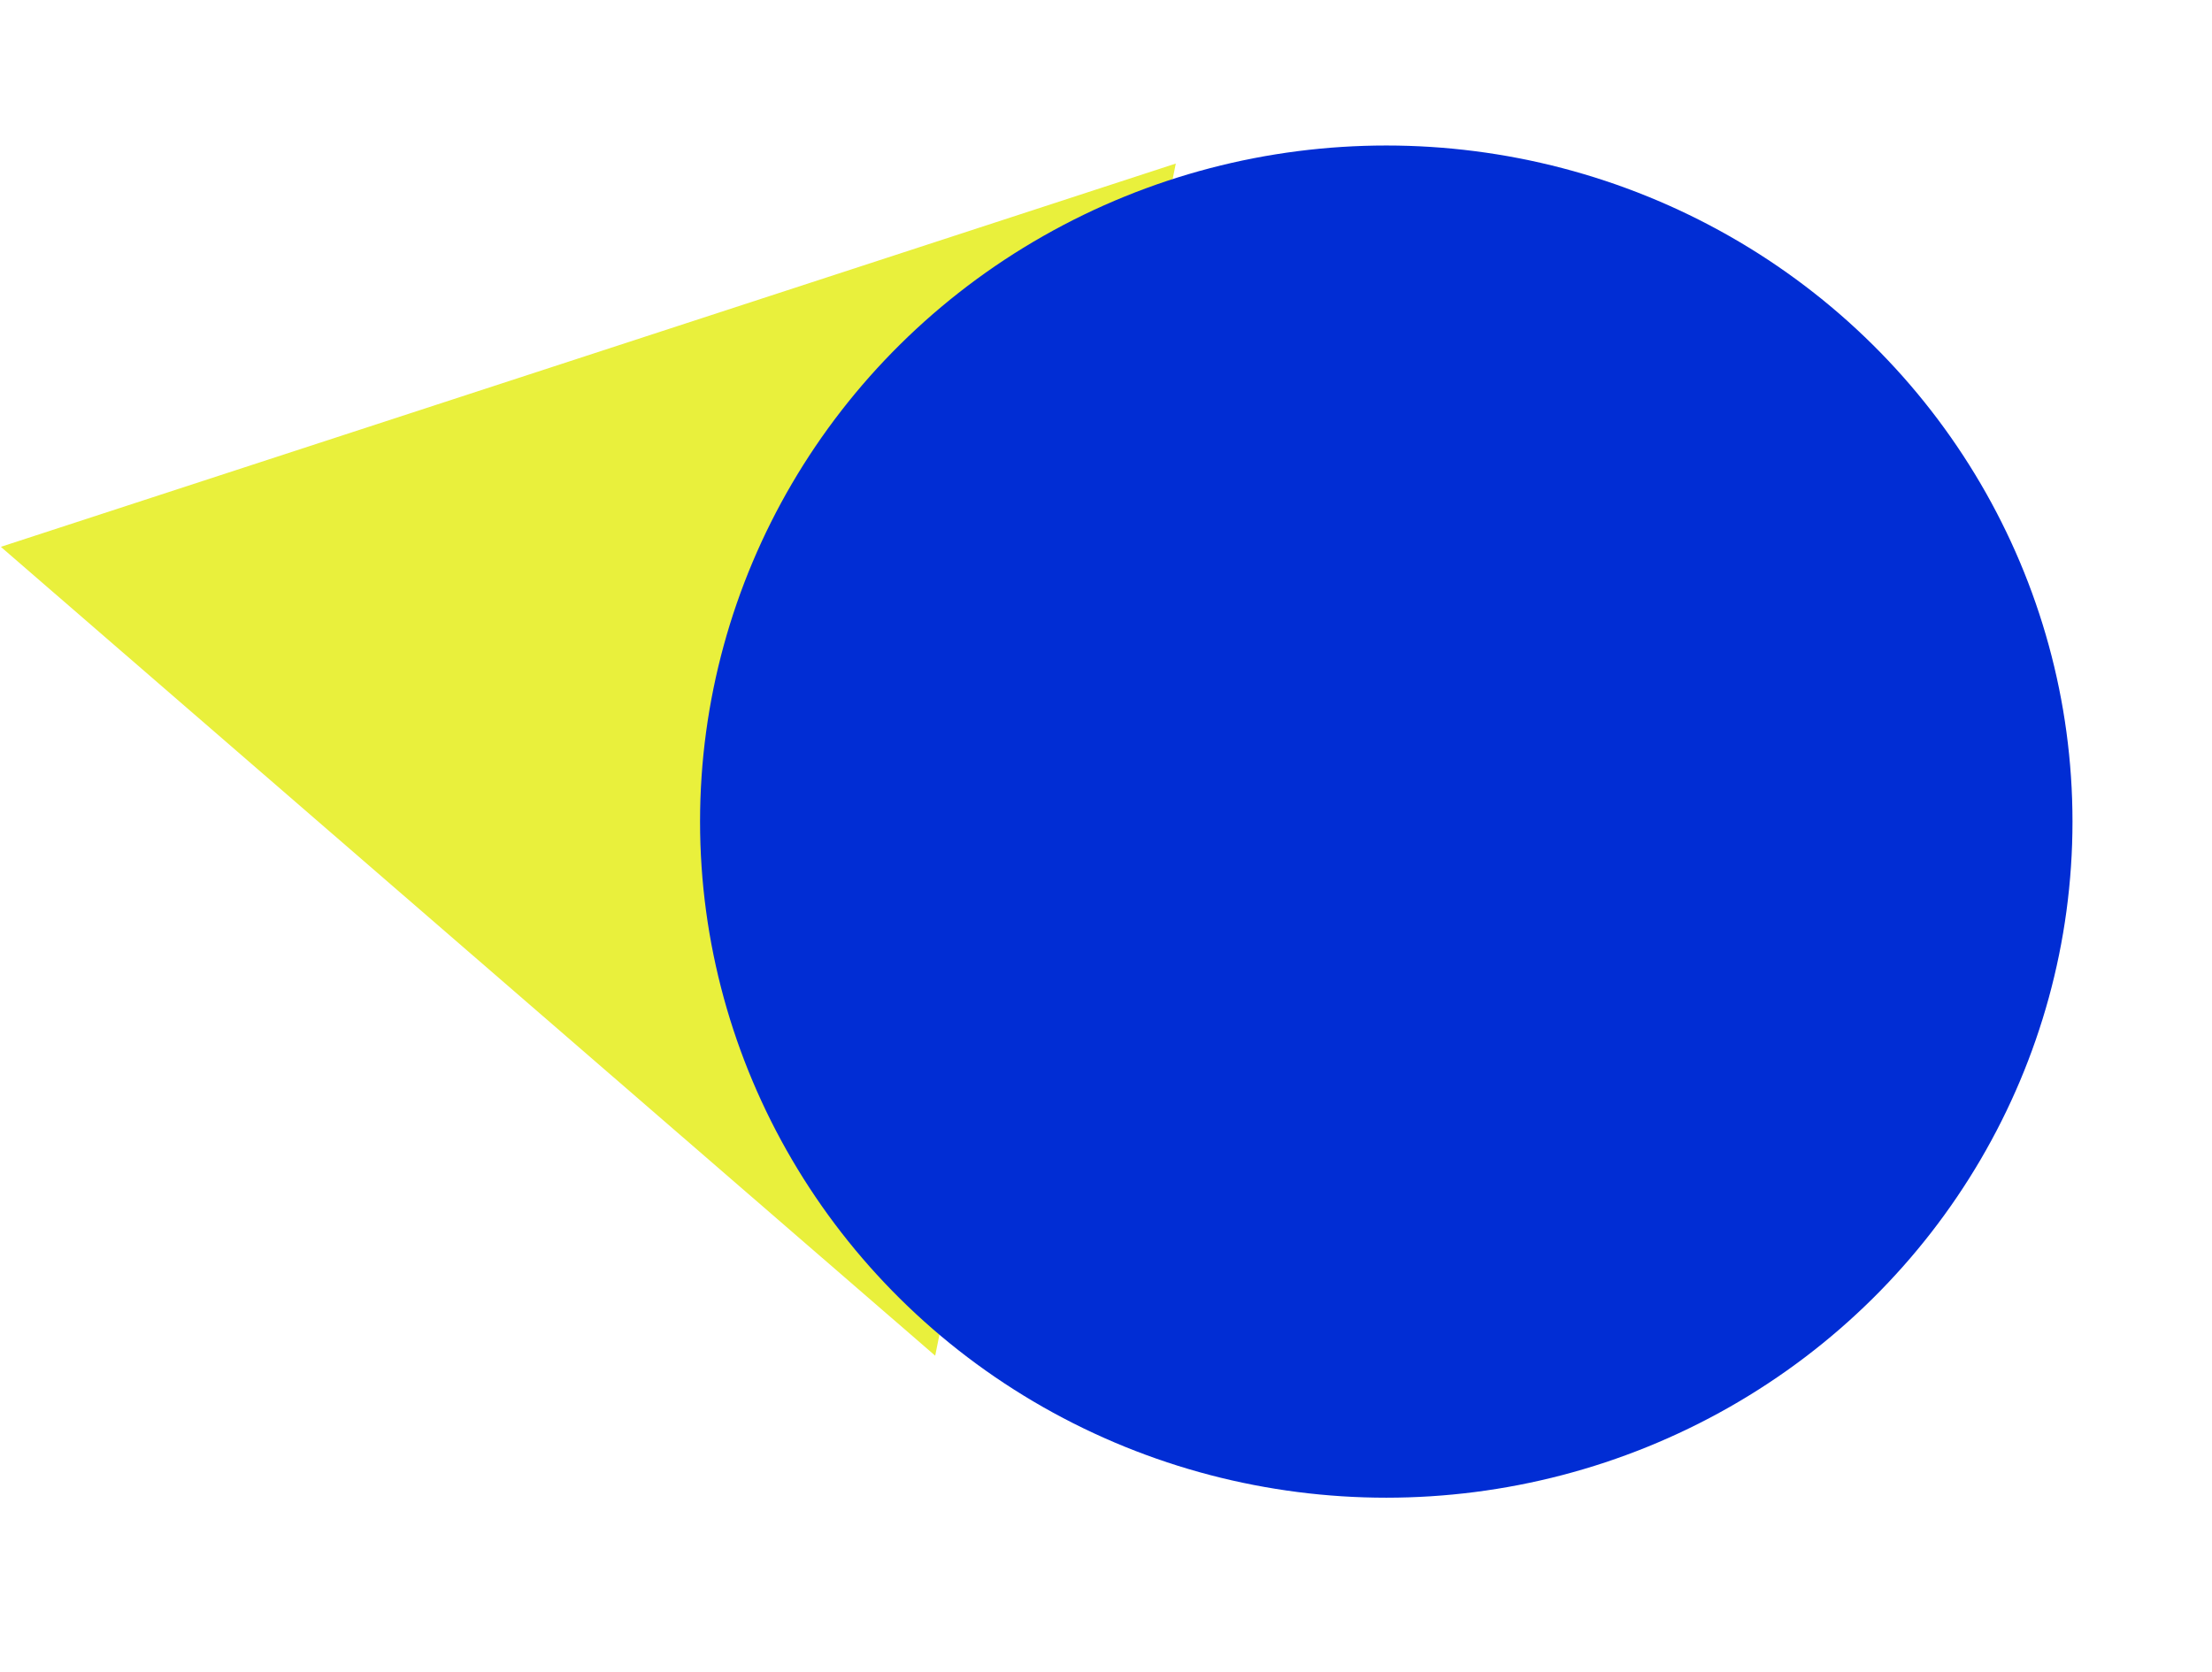 <svg width="652" height="493" viewBox="0 0 652 493" fill="none" xmlns="http://www.w3.org/2000/svg">
<mask id="mask0_2058_54" style="mask-type:alpha" maskUnits="userSpaceOnUse" x="0" y="0" width="652" height="493">
<rect width="652" height="493" fill="#D9D9D9"/>
</mask>
<g mask="url(#mask0_2058_54)">
<path d="M0.244 161.209L346.573 48.214L275.654 399.665L0.244 161.209Z" fill="#E9F03C"/>
<g filter="url(#filter0_d_2058_54)">
<ellipse cx="393.611" cy="238.212" rx="202.266" ry="199.316" fill="#012DD4"/>
</g>
</g>
<defs>
<filter id="filter0_d_2058_54" x="141.346" y="-22.104" width="534.531" height="528.632" filterUnits="userSpaceOnUse" color-interpolation-filters="sRGB">
<feFlood flood-opacity="0" result="BackgroundImageFix"/>
<feColorMatrix in="SourceAlpha" type="matrix" values="0 0 0 0 0 0 0 0 0 0 0 0 0 0 0 0 0 0 127 0" result="hardAlpha"/>
<feOffset dx="15" dy="4"/>
<feGaussianBlur stdDeviation="32.5"/>
<feComposite in2="hardAlpha" operator="out"/>
<feColorMatrix type="matrix" values="0 0 0 0 0 0 0 0 0 0 0 0 0 0 0 0 0 0 0.19 0"/>
<feBlend mode="normal" in2="BackgroundImageFix" result="effect1_dropShadow_2058_54"/>
<feBlend mode="normal" in="SourceGraphic" in2="effect1_dropShadow_2058_54" result="shape"/>
</filter>
</defs>
</svg>

